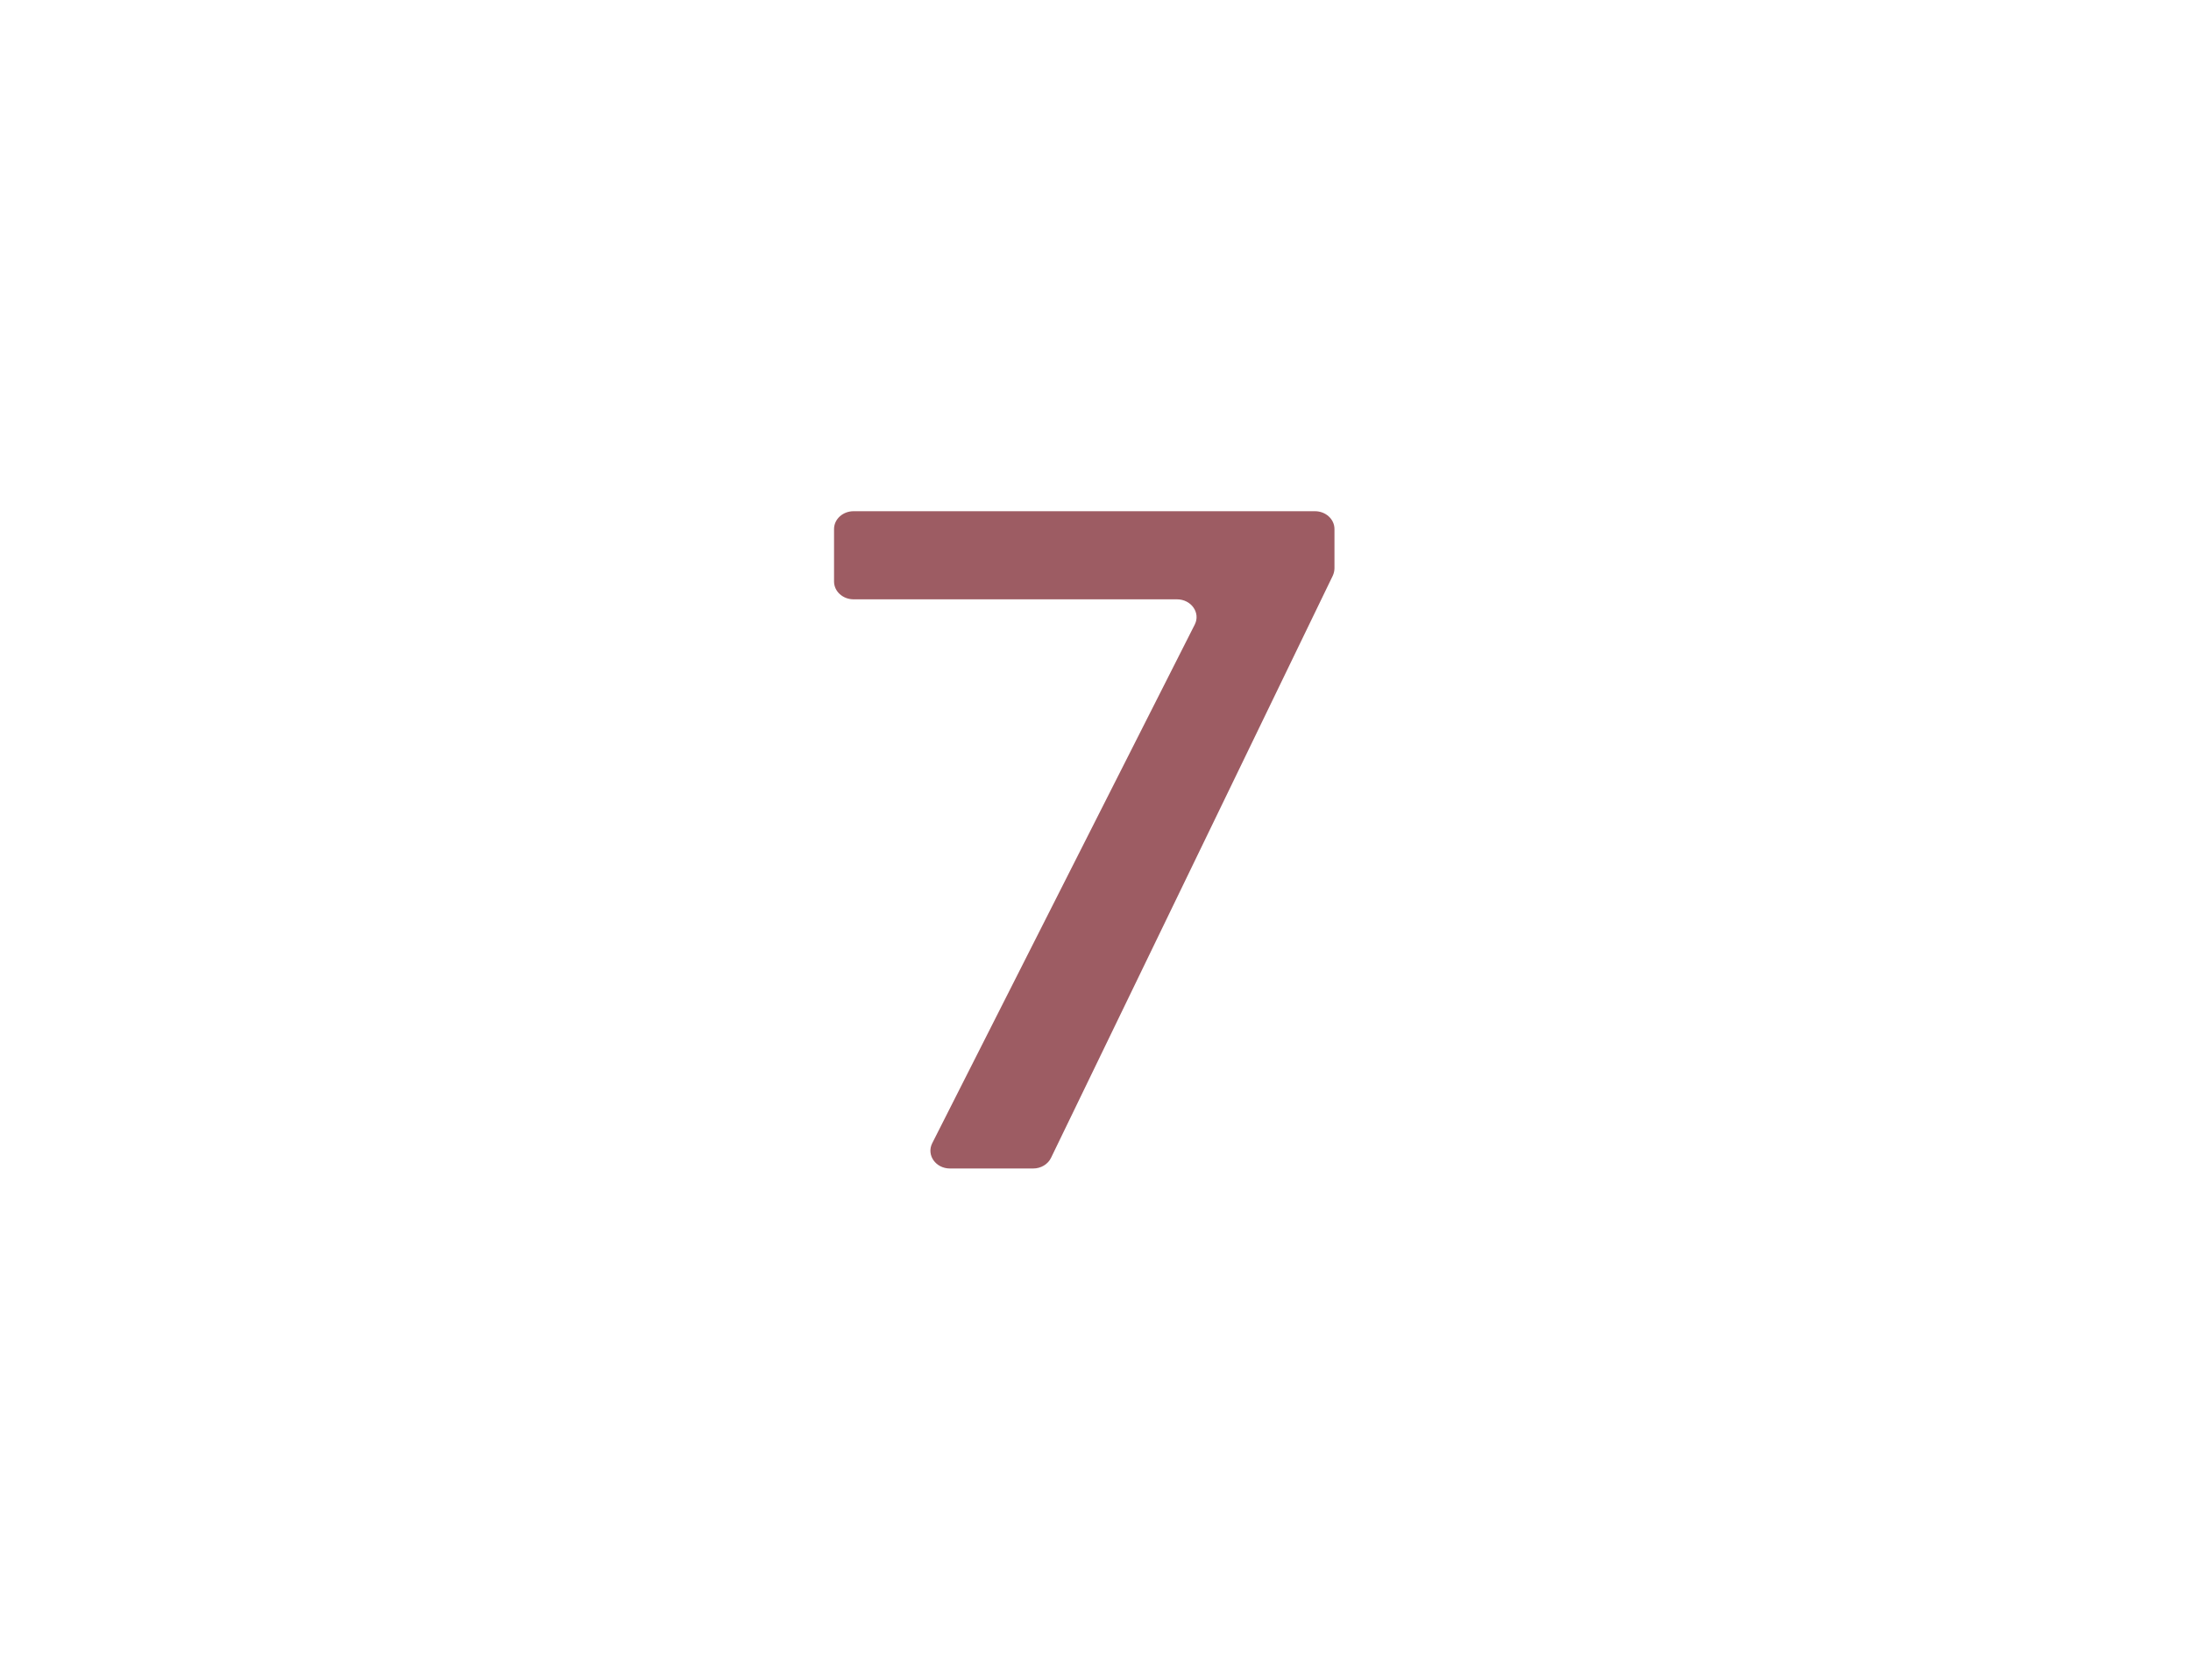 <svg width="60" height="46" viewBox="0 0 60 46" fill="none" xmlns="http://www.w3.org/2000/svg">
<path d="M36.498 15.766L28.782 31.709C28.696 31.886 28.504 32 28.293 32H26.014C25.624 32 25.366 31.633 25.528 31.309L32.718 17.104C32.882 16.782 32.622 16.413 32.231 16.413H23.376C23.08 16.413 22.84 16.195 22.84 15.925V14.488C22.84 14.218 23.08 14 23.376 14H36.009C36.305 14 36.544 14.218 36.544 14.488V15.568C36.542 15.639 36.526 15.705 36.498 15.766Z" fill="#9D5C63"/>
</svg>
